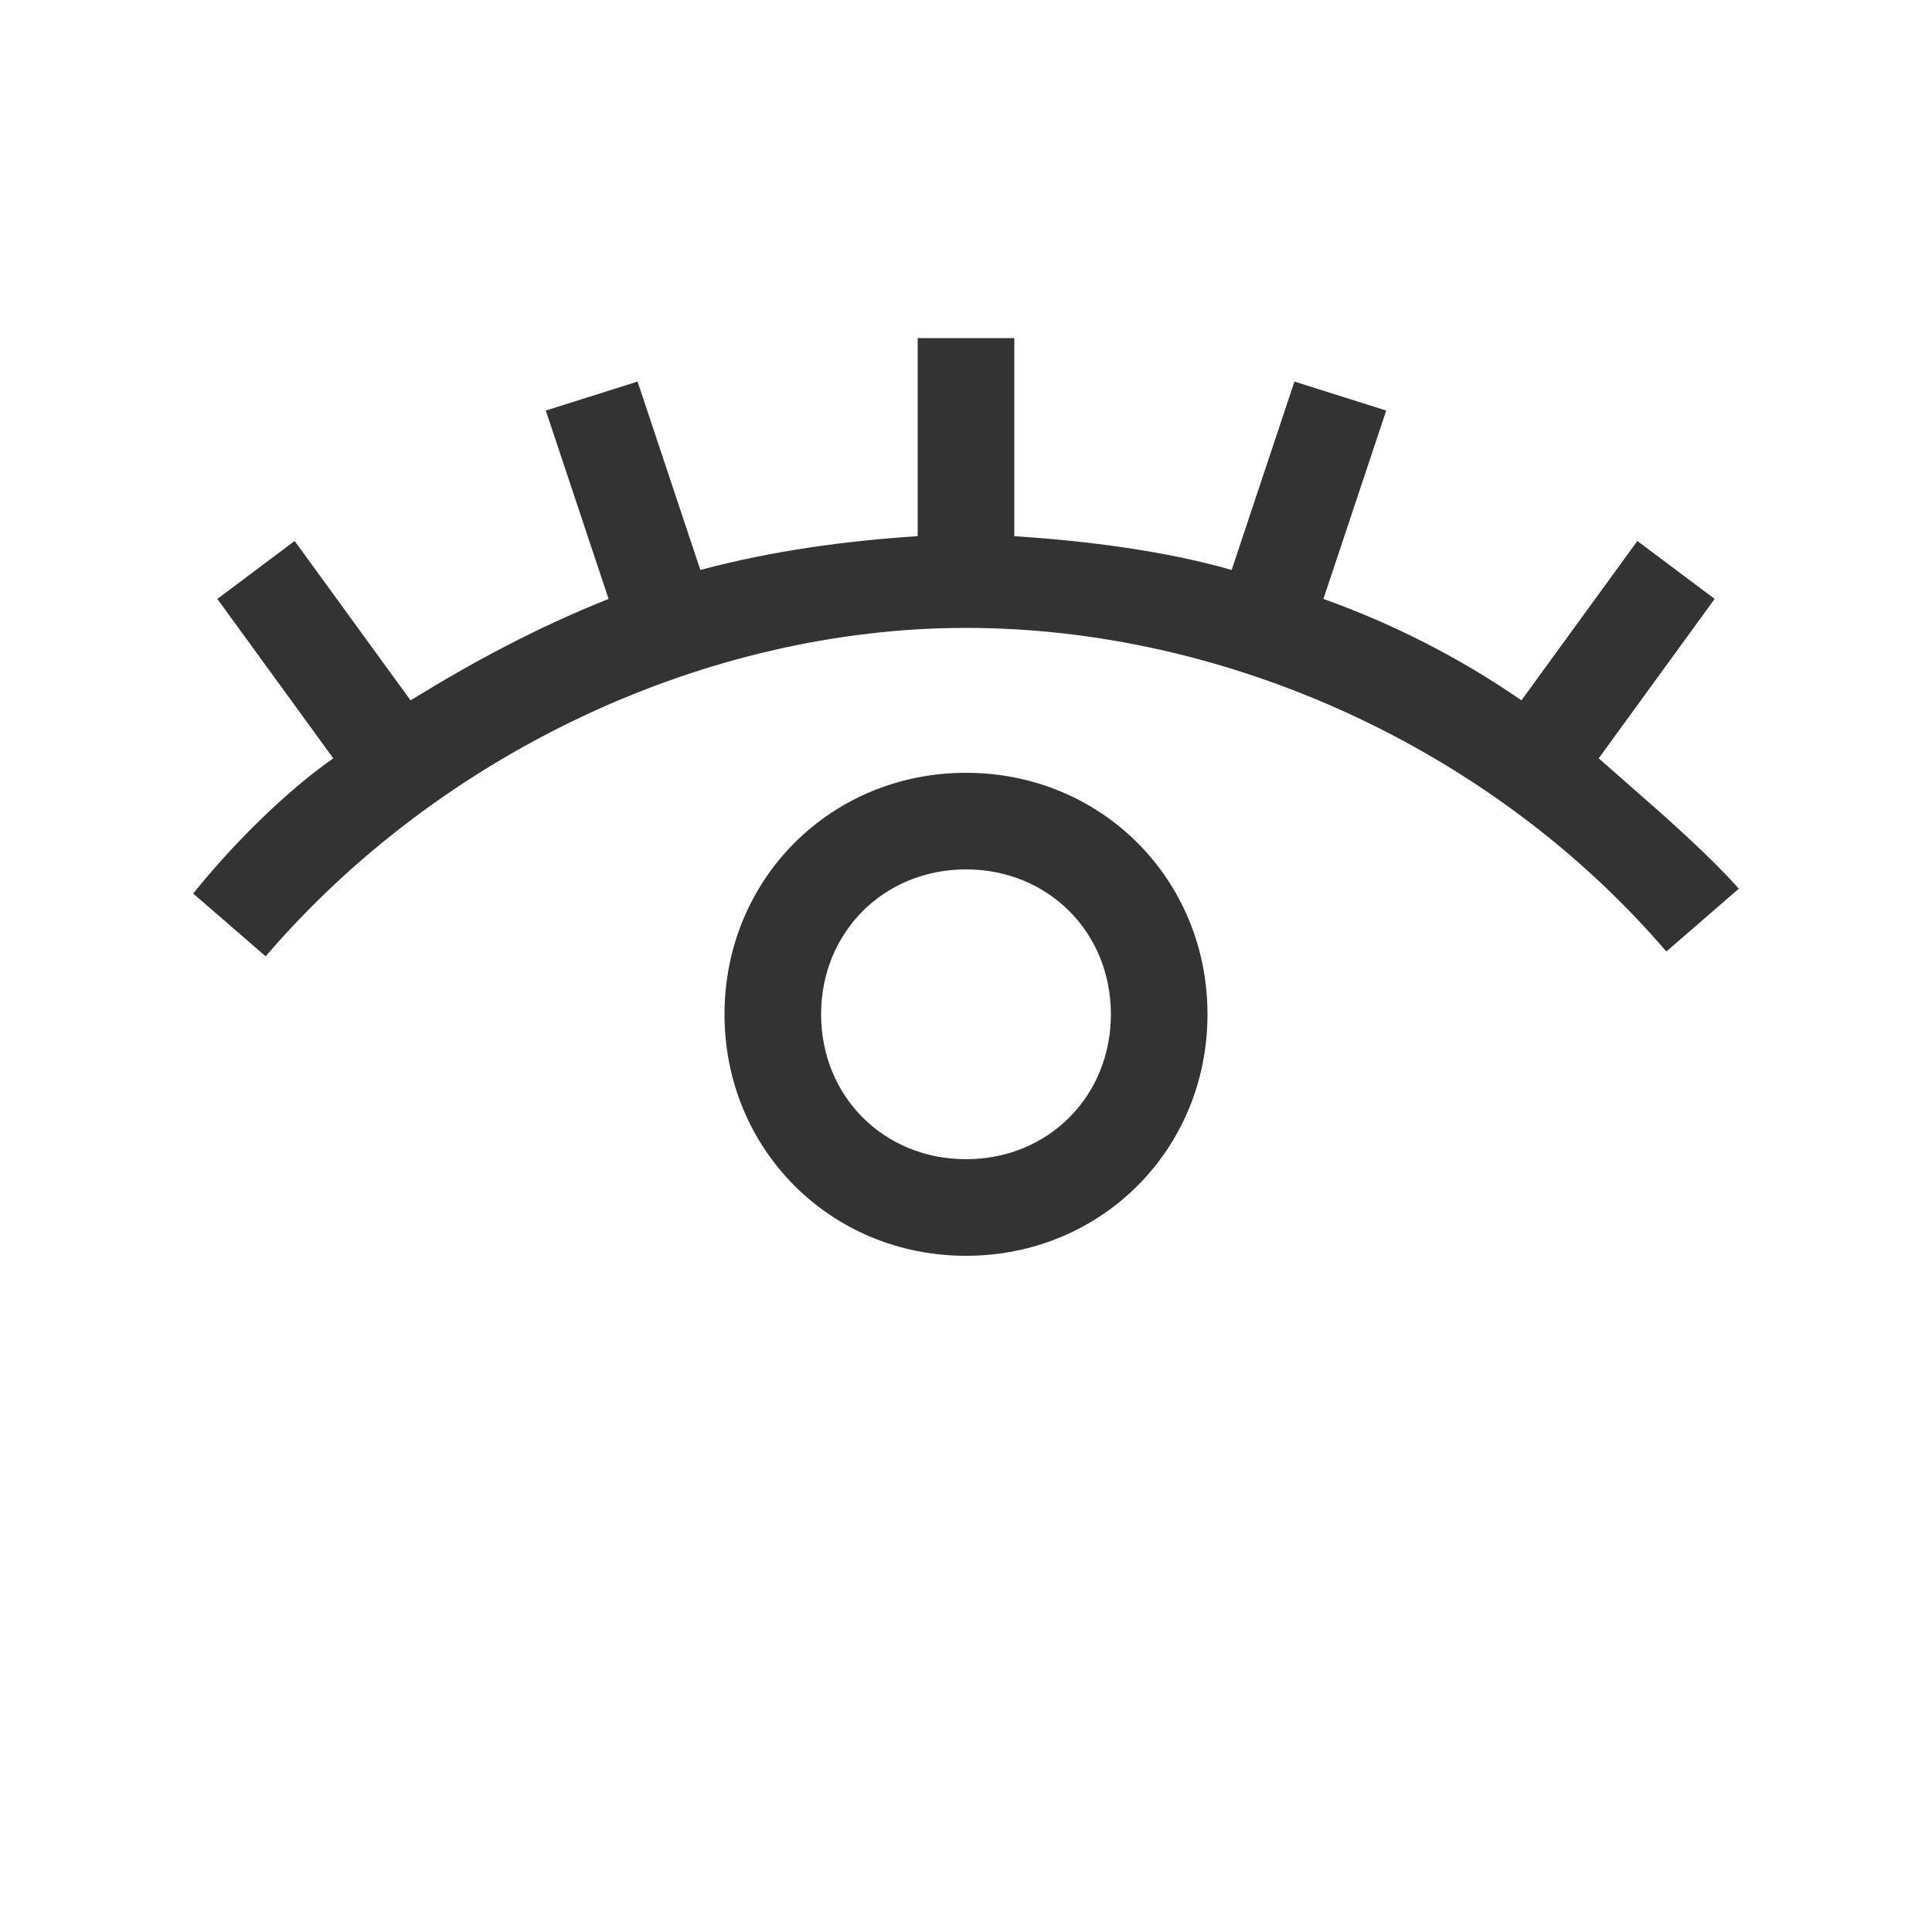 <svg width="40" height="40" viewBox="0 0 40 40" fill="none" xmlns="http://www.w3.org/2000/svg">
<path fill-rule="evenodd" clip-rule="evenodd" d="M4.5 12.4L6.9 15.7C5.9 16.4 4.8 17.5 4 18.5L5.5 19.8C9.1 15.6 14.6 13 20 13C25.4 13 30.9 15.5 34.5 19.7L36 18.4C35.36 17.68 34.464 16.896 33.67 16.202C33.472 16.028 33.28 15.86 33.1 15.7L35.5 12.4L33.9 11.2L31.5 14.5C30.2 13.6 28.8 12.9 27.4 12.4L28.7 8.5L26.8 7.9L25.5 11.8C24.1 11.4 22.5 11.2 21 11.1V7H19V11.1C17.5 11.2 16 11.4 14.5 11.8L13.2 7.9L11.3 8.5L12.6 12.4C11.1 13 9.8 13.7 8.5 14.5L6.1 11.2L4.5 12.4ZM25 21C25 18.2 22.8 16 20 16C17.2 16 15 18.2 15 21C15 23.8 17.2 26 20 26C22.8 26 25 23.8 25 21ZM17 21C17 19.3 18.3 18 20 18C21.7 18 23 19.3 23 21C23 22.7 21.7 24 20 24C18.3 24 17 22.7 17 21Z" fill="#333333"/>
</svg>

